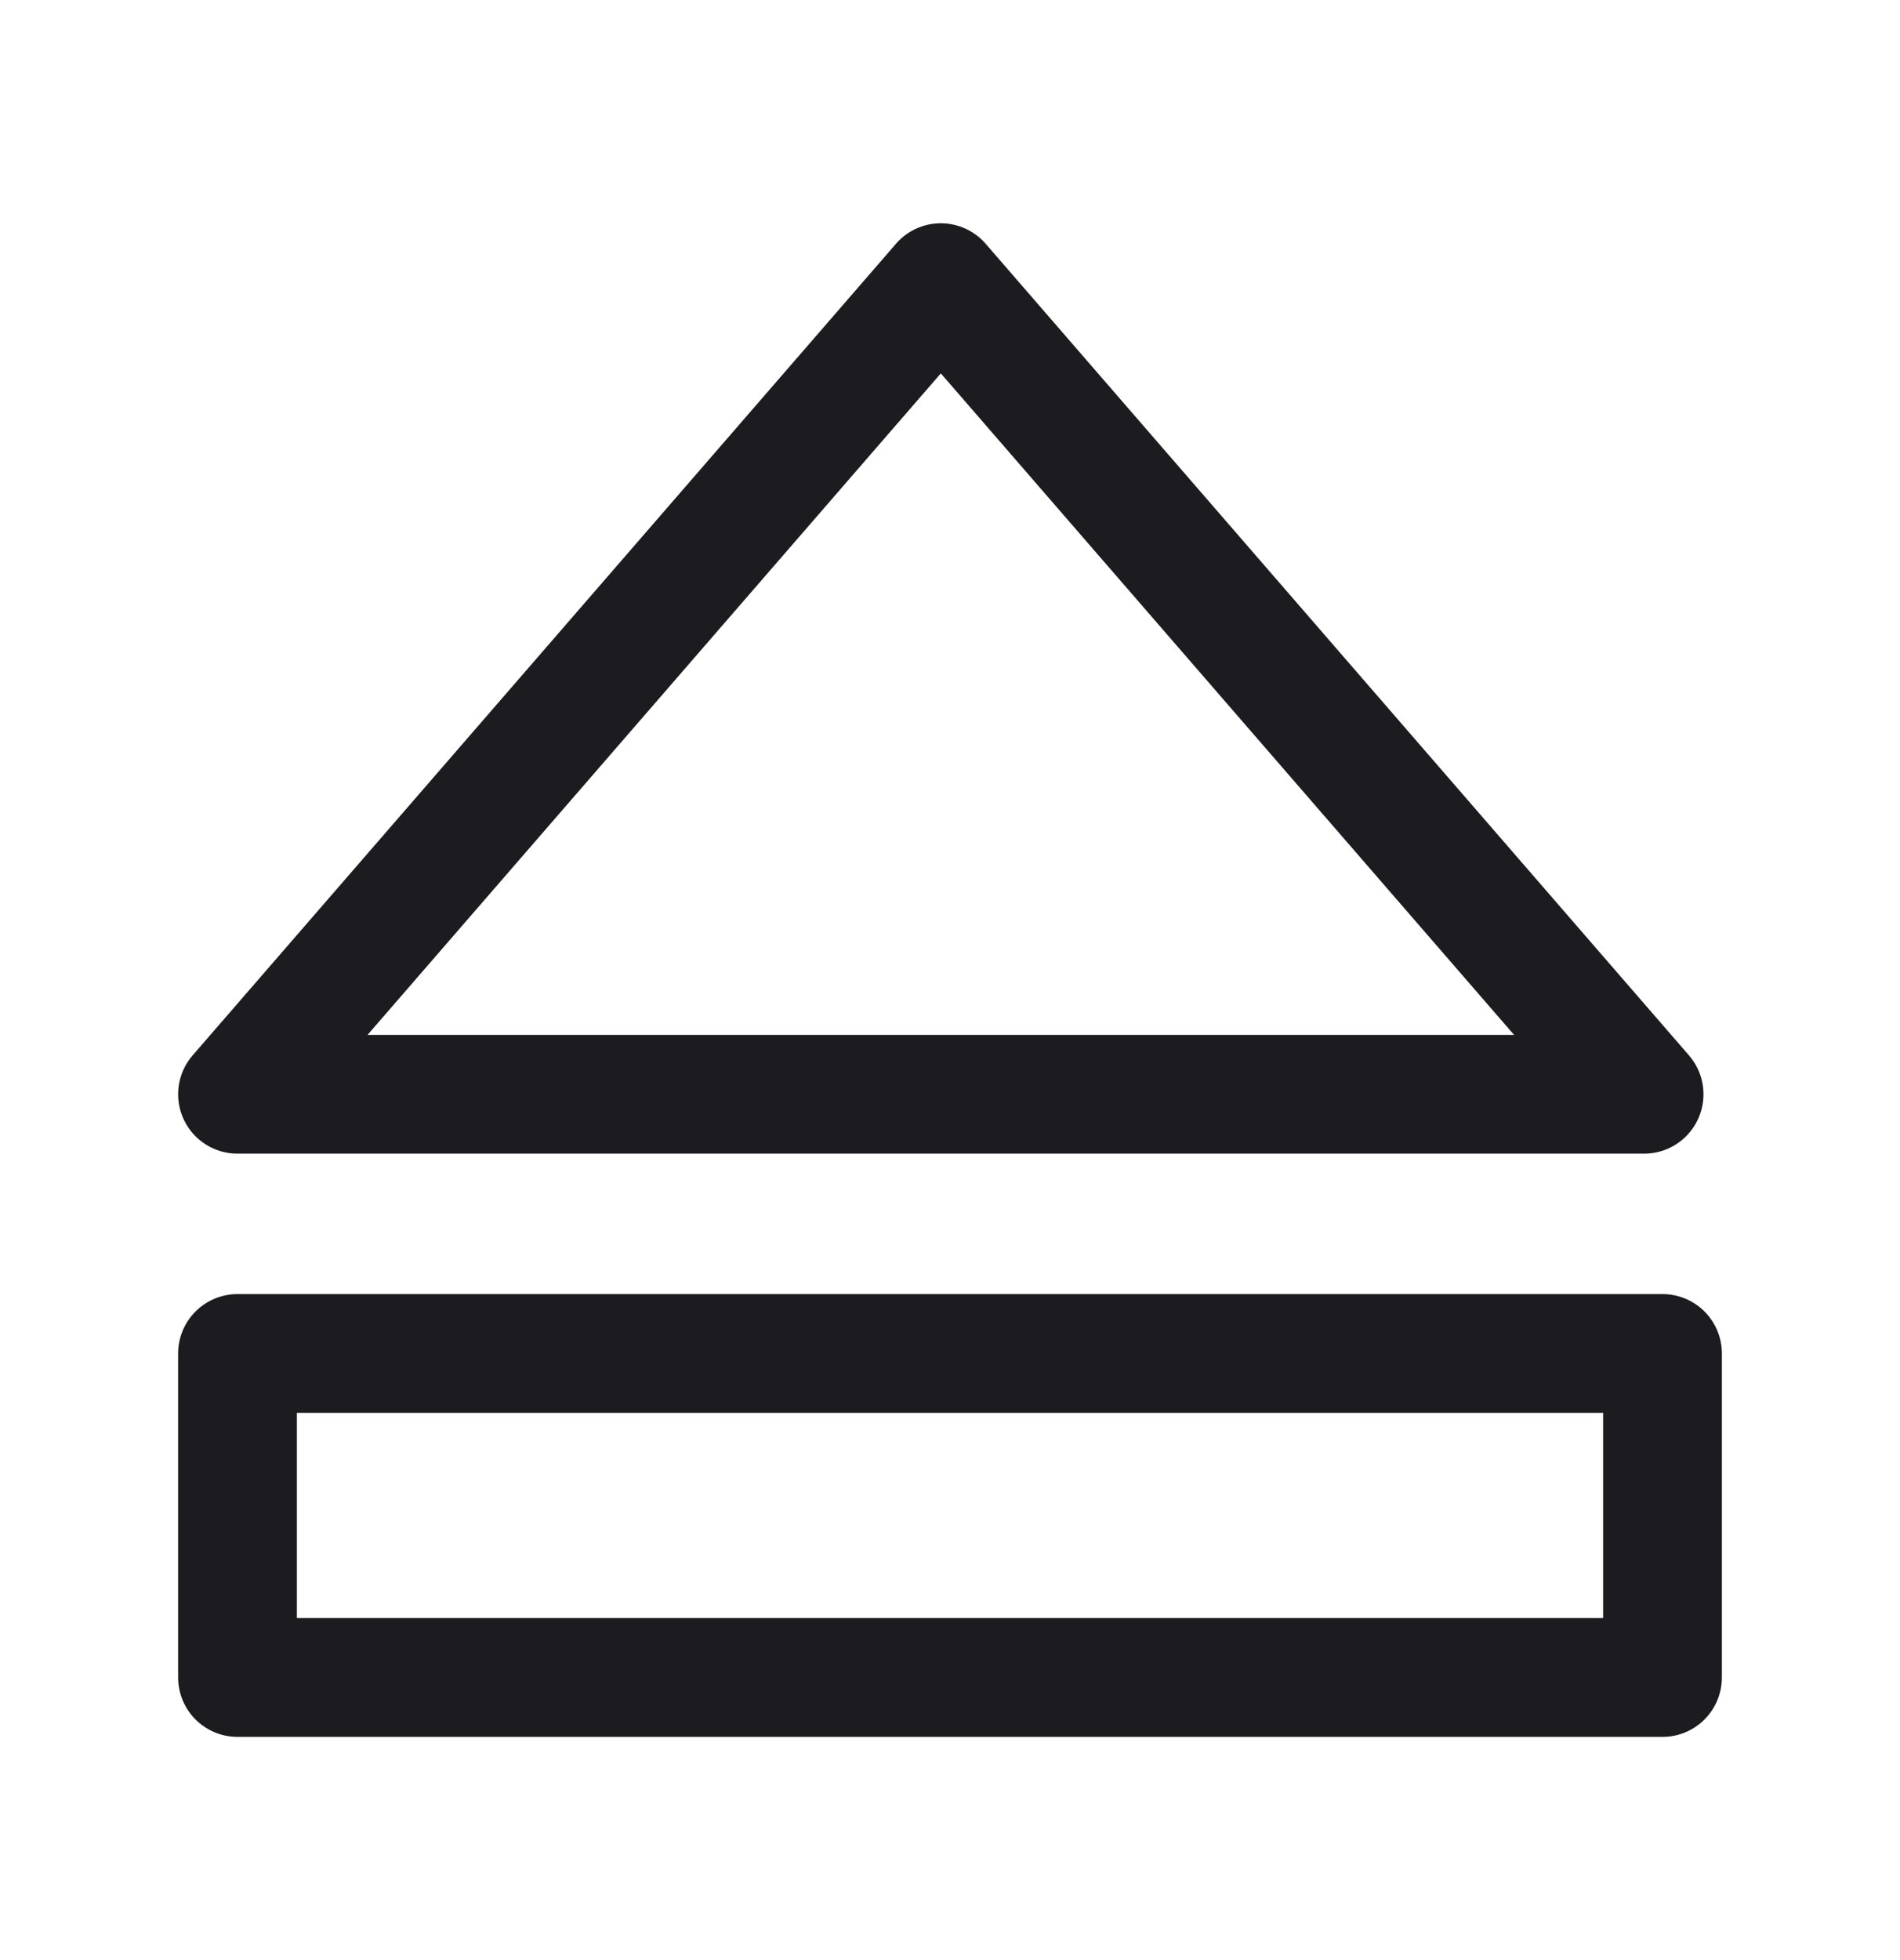 <svg xmlns="http://www.w3.org/2000/svg" width="32" height="33" fill="none"><path stroke="#1C1B1F" stroke-linejoin="round" stroke-width="2" d="M4 22.787h24v5.455H4zM15.845 4.759 27.69 18.423H4L15.845 4.76Z"/></svg>